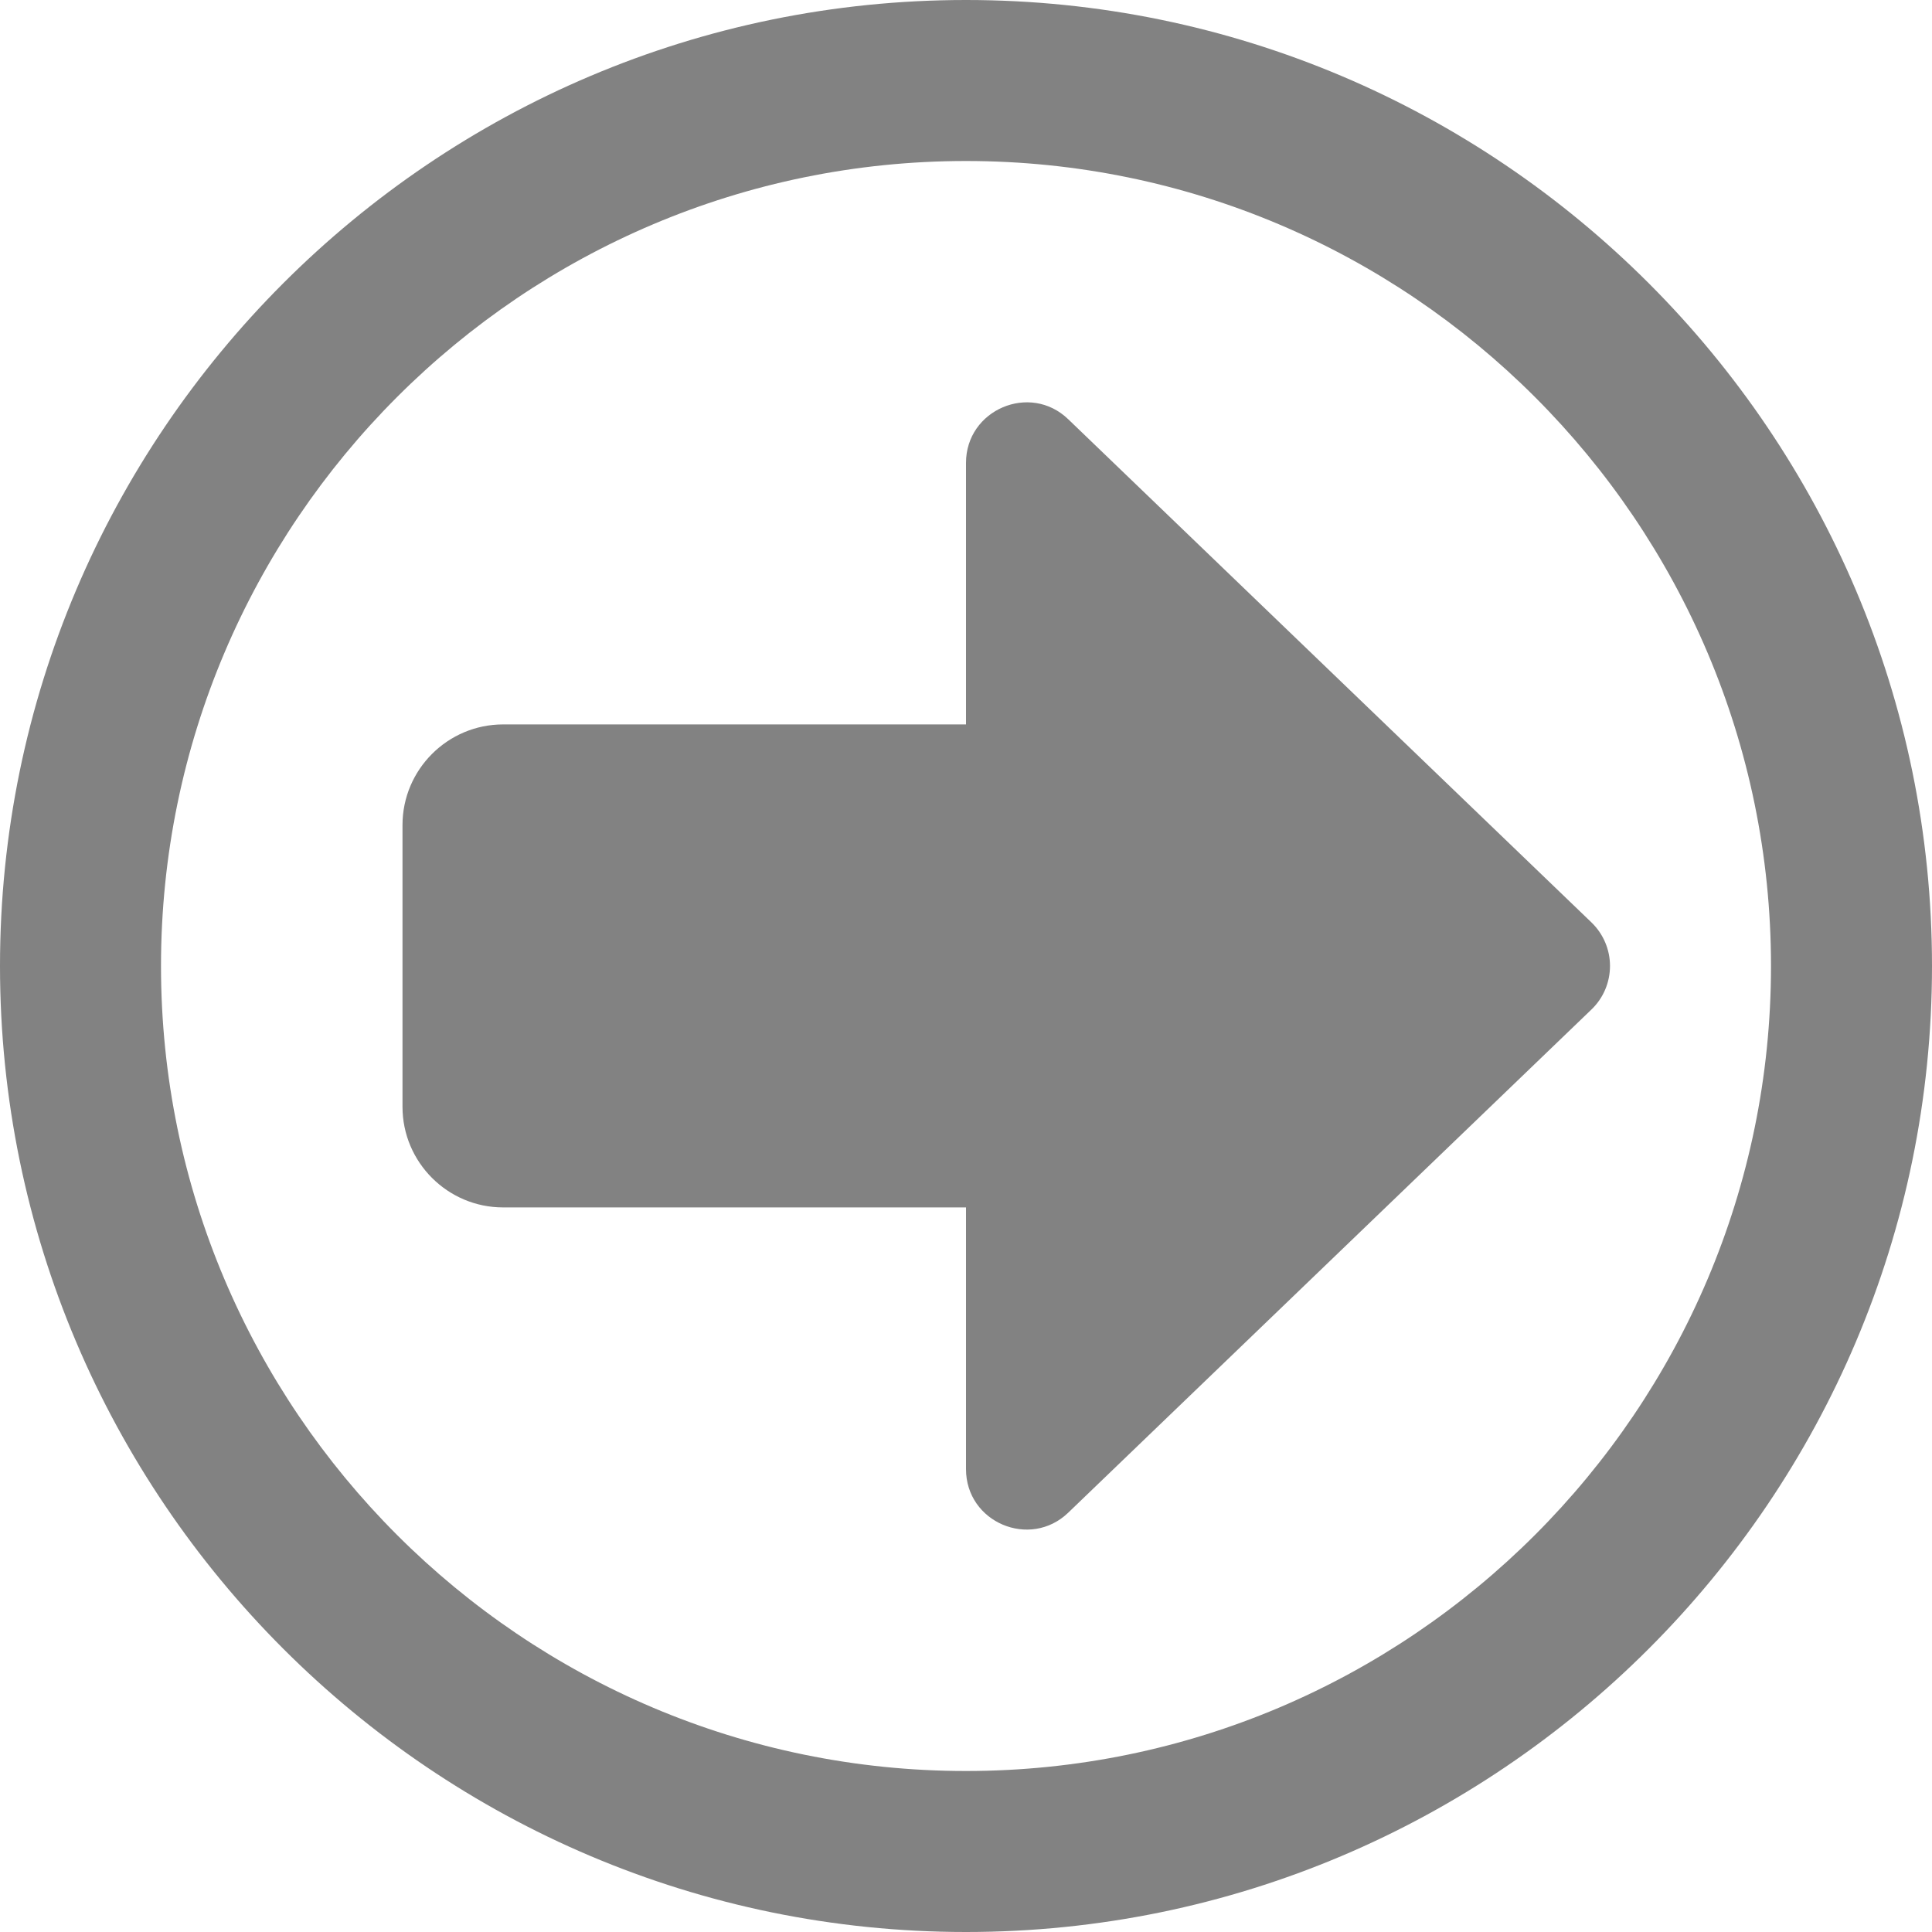 <svg width="24" height="24" viewBox="0 0 24 24" fill="none" xmlns="http://www.w3.org/2000/svg">
<path d="M6.25 8.999H12V5.75C12 5.09 12.795 4.75 13.27 5.208L19.77 11.459C19.917 11.601 20 11.796 20 11.999C20 12.204 19.917 12.399 19.77 12.54L13.27 18.791C12.796 19.247 12 18.913 12 18.25V14.999H6.25C5.561 14.999 5 14.438 5 13.749V10.249C5 9.56 5.561 8.999 6.25 8.999Z" fill="#828282"/>
<path d="M12 24C18.617 24 24 18.617 24 12C24 5.383 18.617 0 12 0C5.383 0 0 5.383 0 12C0 18.617 5.383 24 12 24ZM12 2C17.514 2 22 6.486 22 12C22 17.514 17.514 22 12 22C6.486 22 2 17.514 2 12C2 6.486 6.486 2 12 2Z" fill="#828282"/>
</svg>
